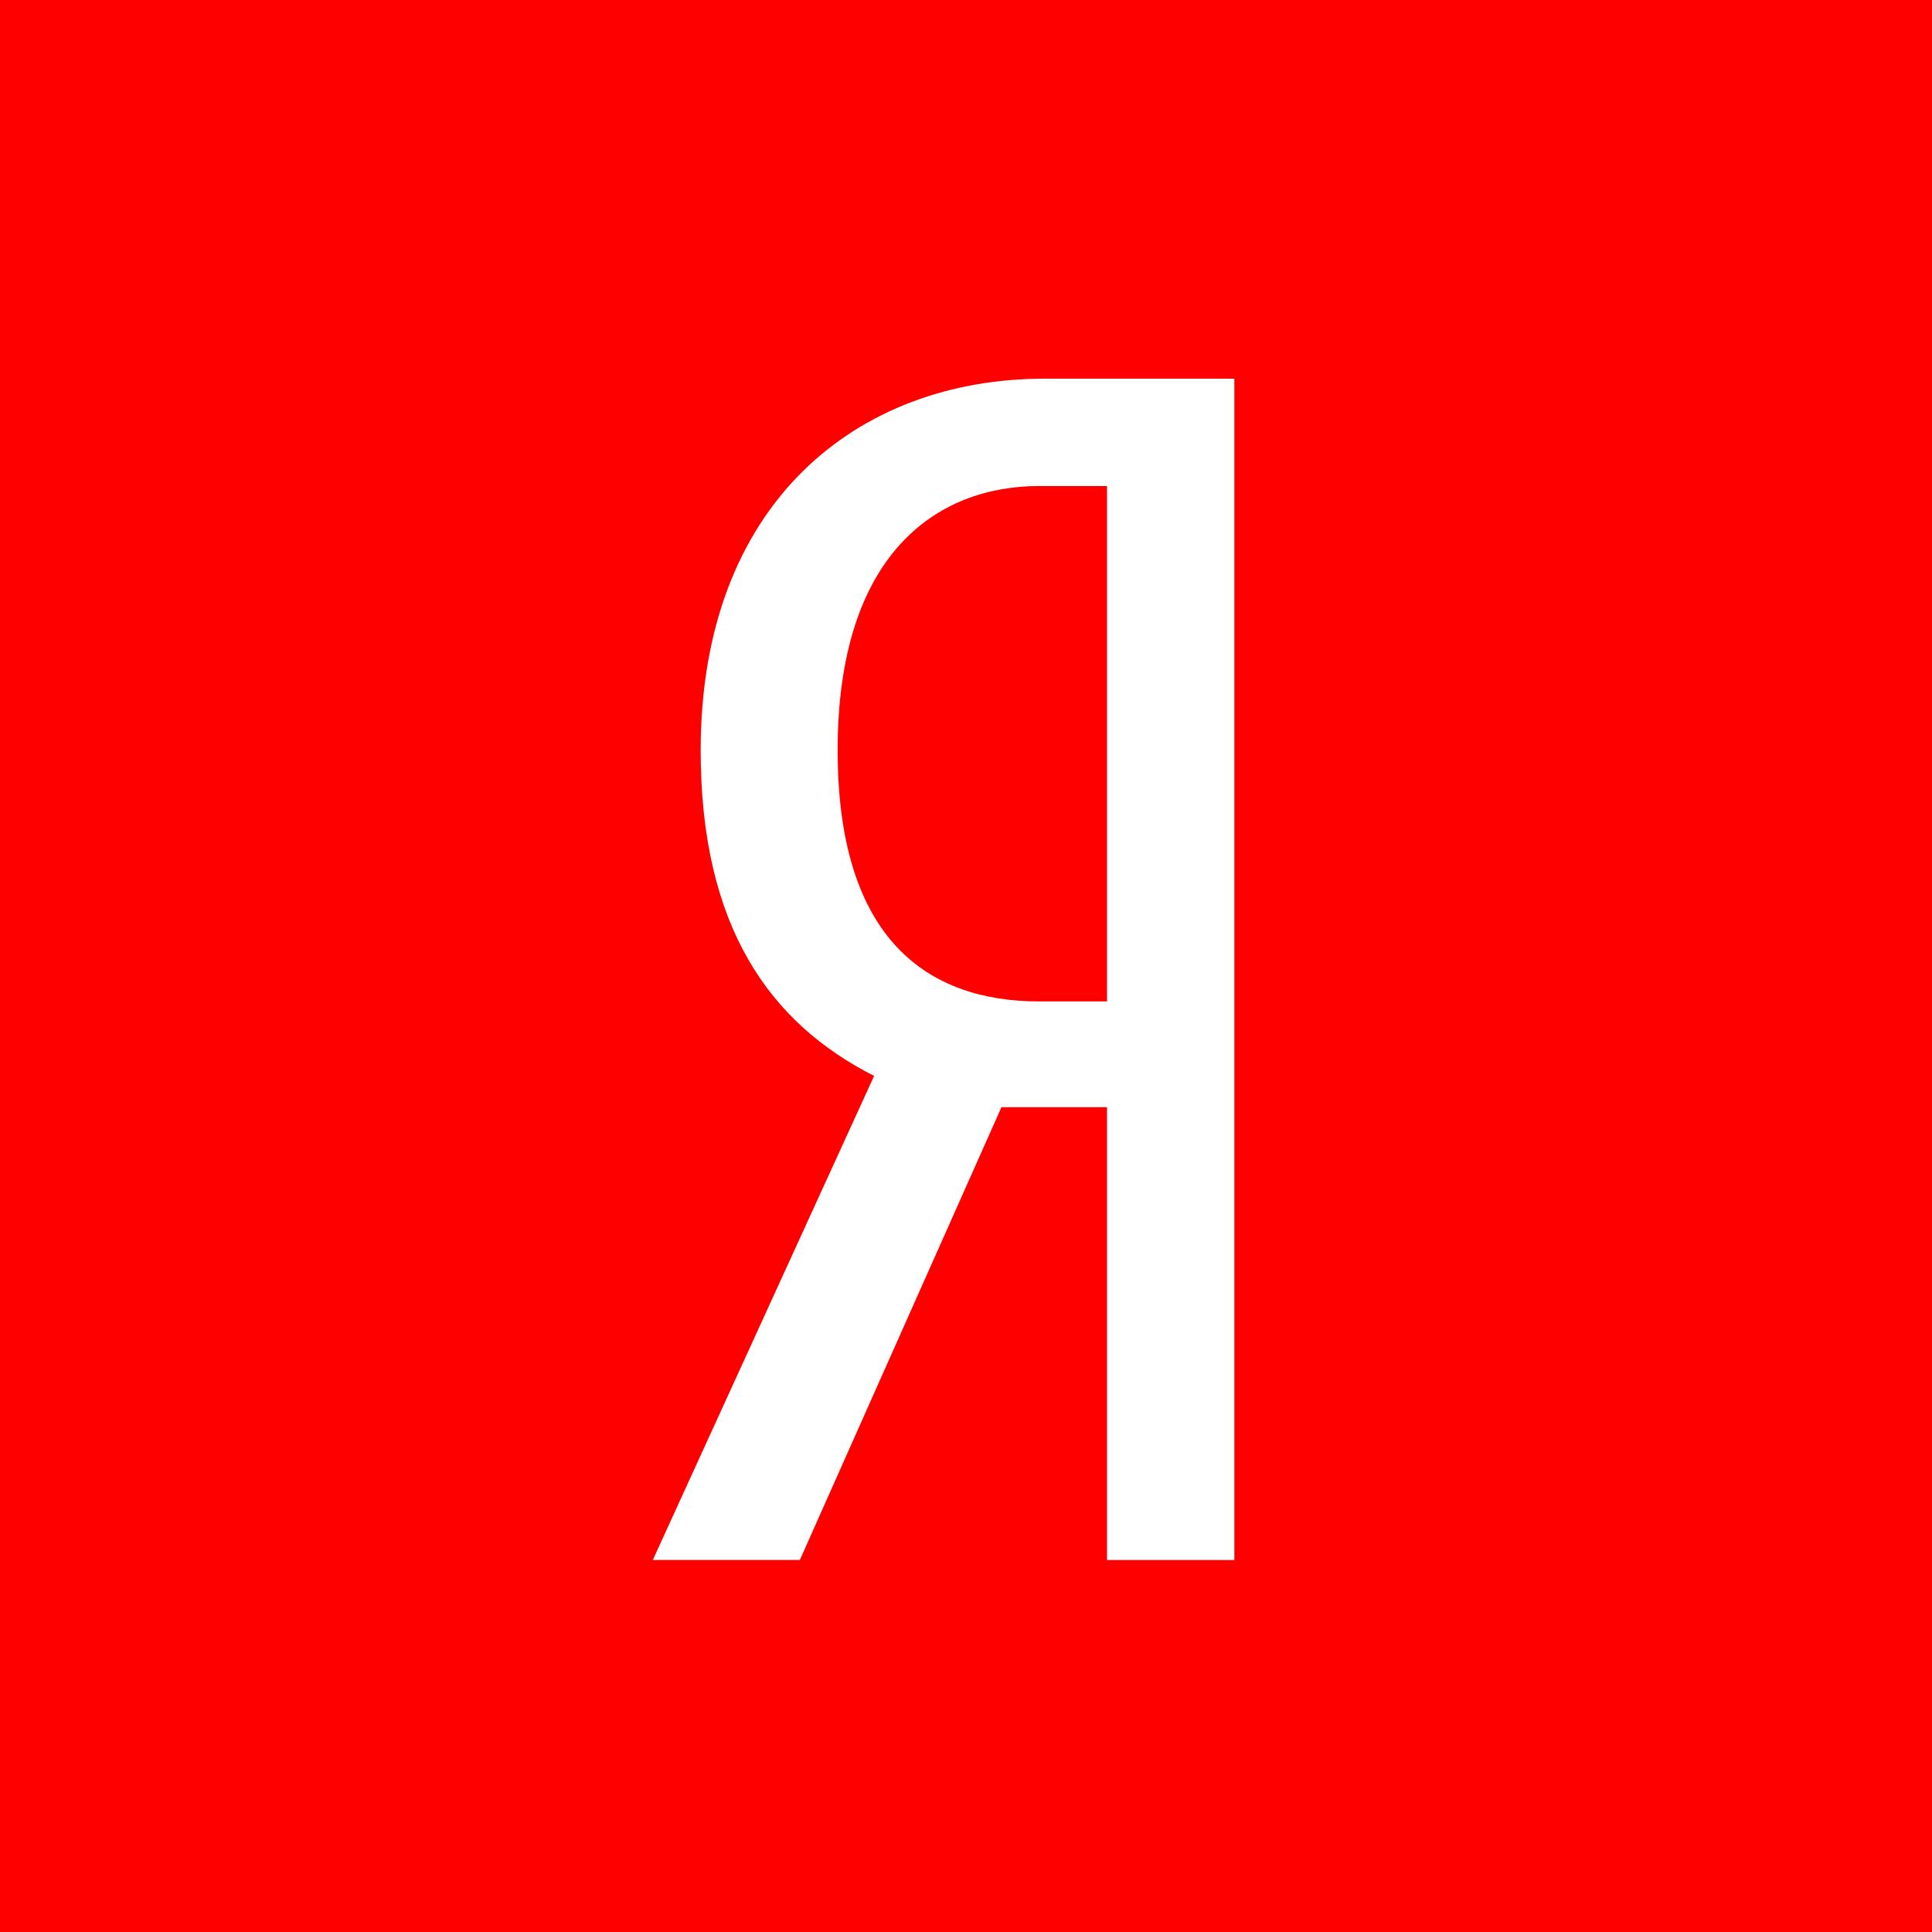 <svg viewBox="0 0 48 48" xmlns="http://www.w3.org/2000/svg"><g fill="none" fill-rule="evenodd"><path fill="red" d="M0 0h48v48H0z"/><path d="M24.88 27.51l-5.008 11.247h-3.653l5.498-12.026c-2.586-1.312-4.309-3.696-4.309-8.086 0-6.16 3.899-9.237 8.539-9.237h4.72v29.35h-3.163v-11.25H24.88zm2.624-15.435h-1.685c-2.544 0-5.008 1.685-5.008 6.565 0 4.72 2.256 6.24 5.008 6.24h1.685V12.075z" fill="#FFF" fill-rule="nonzero"/></g></svg>